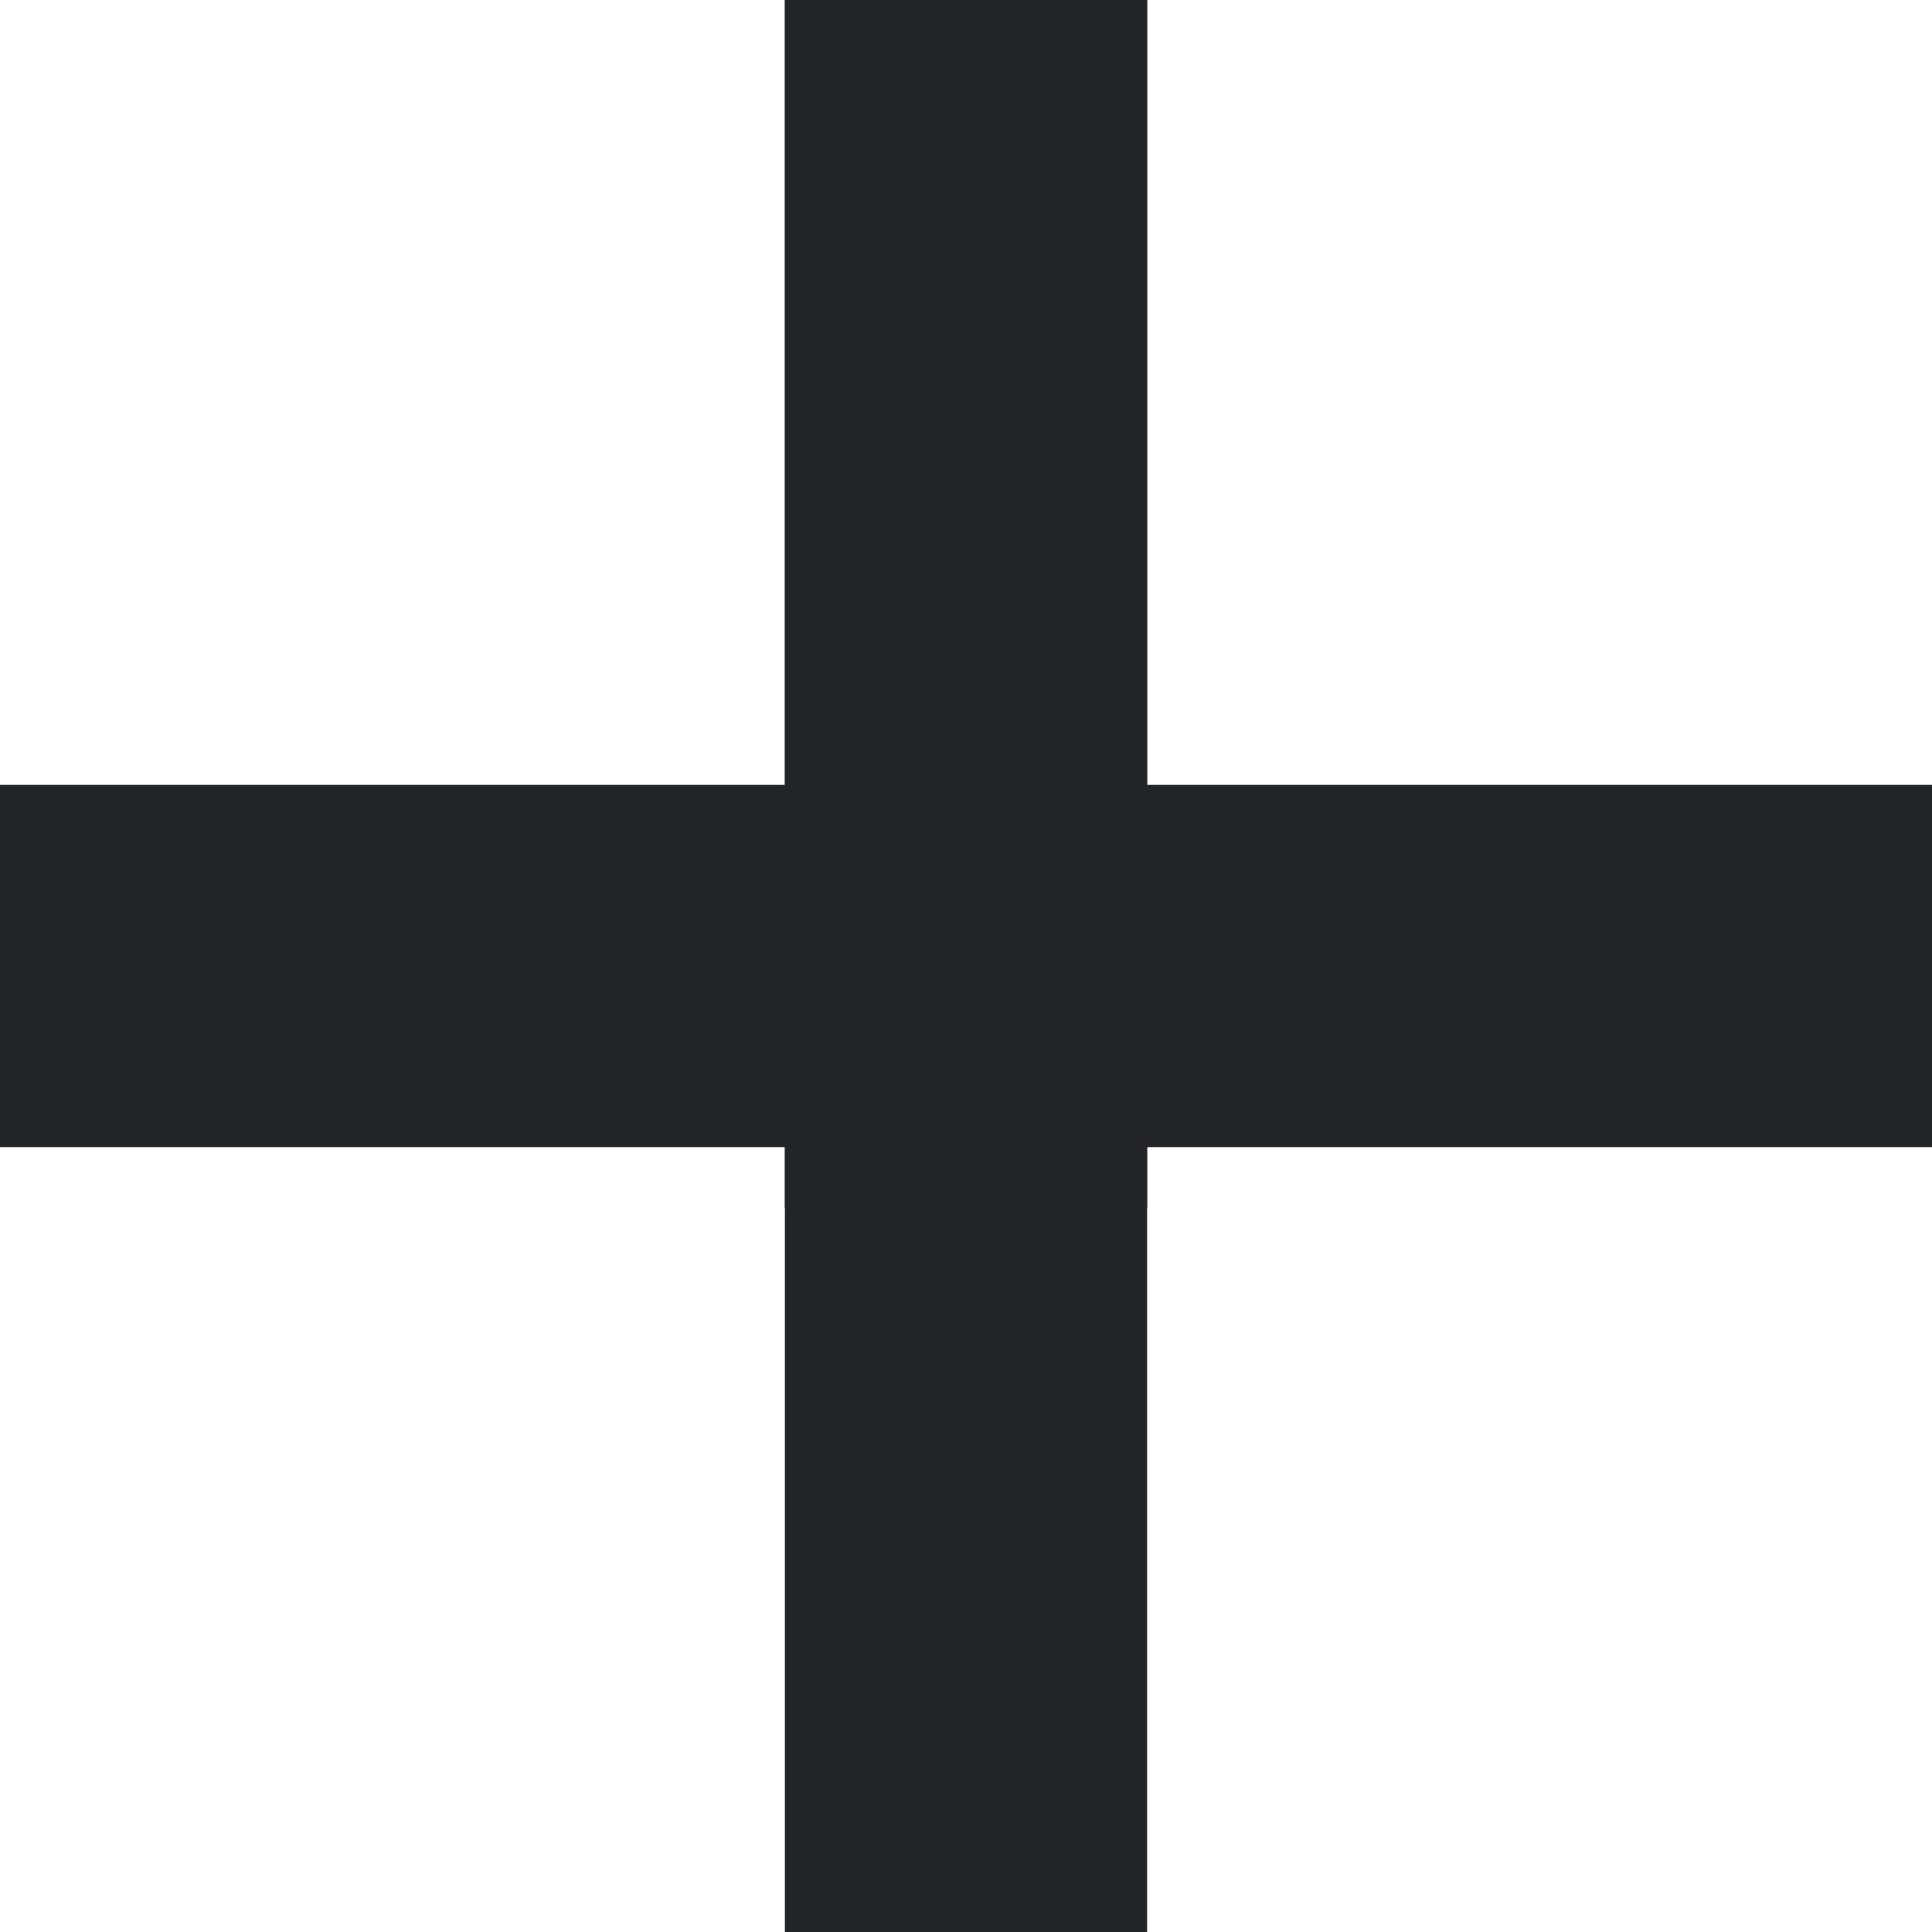 <?xml version="1.0" encoding="UTF-8"?>
<svg width="24px" height="24px" viewBox="0 0 24 24" version="1.1" xmlns="http://www.w3.org/2000/svg" xmlns:xlink="http://www.w3.org/1999/xlink">
    <!-- Generator: Sketch 41 (35326) - http://www.bohemiancoding.com/sketch -->
    <title>Увеличить</title>
    <desc>Created with Sketch.</desc>
    <defs></defs>
    <g id="slide" stroke="none" stroke-width="1" fill="none" fill-rule="evenodd">
        <g id="pop-up-map-kudago" transform="translate(-464, -641)" fill="#222629">
            <g id="Карта">
                <g id="элементы-интерфейса" transform="translate(434, 38)">
                    <g id="Увеличить" transform="translate(30, 603)">
                        <path d="M14.25,9.75 L14.25,0 L9.75,0 L9.75,9.75 L2.7554553e-16,9.75 L0,14.25 L9.75,14.25 L9.75,24 L14.25,24 L14.25,14.25 L24,14.25 L24,9.75 L14.25,9.75 Z" id="Combined-Shape"></path>
                        <rect id="Combined-Shape" x="9.75" y="-9" width="4.5" height="24"></rect>
                    </g>
                </g>
            </g>
        </g>
    </g>
</svg>